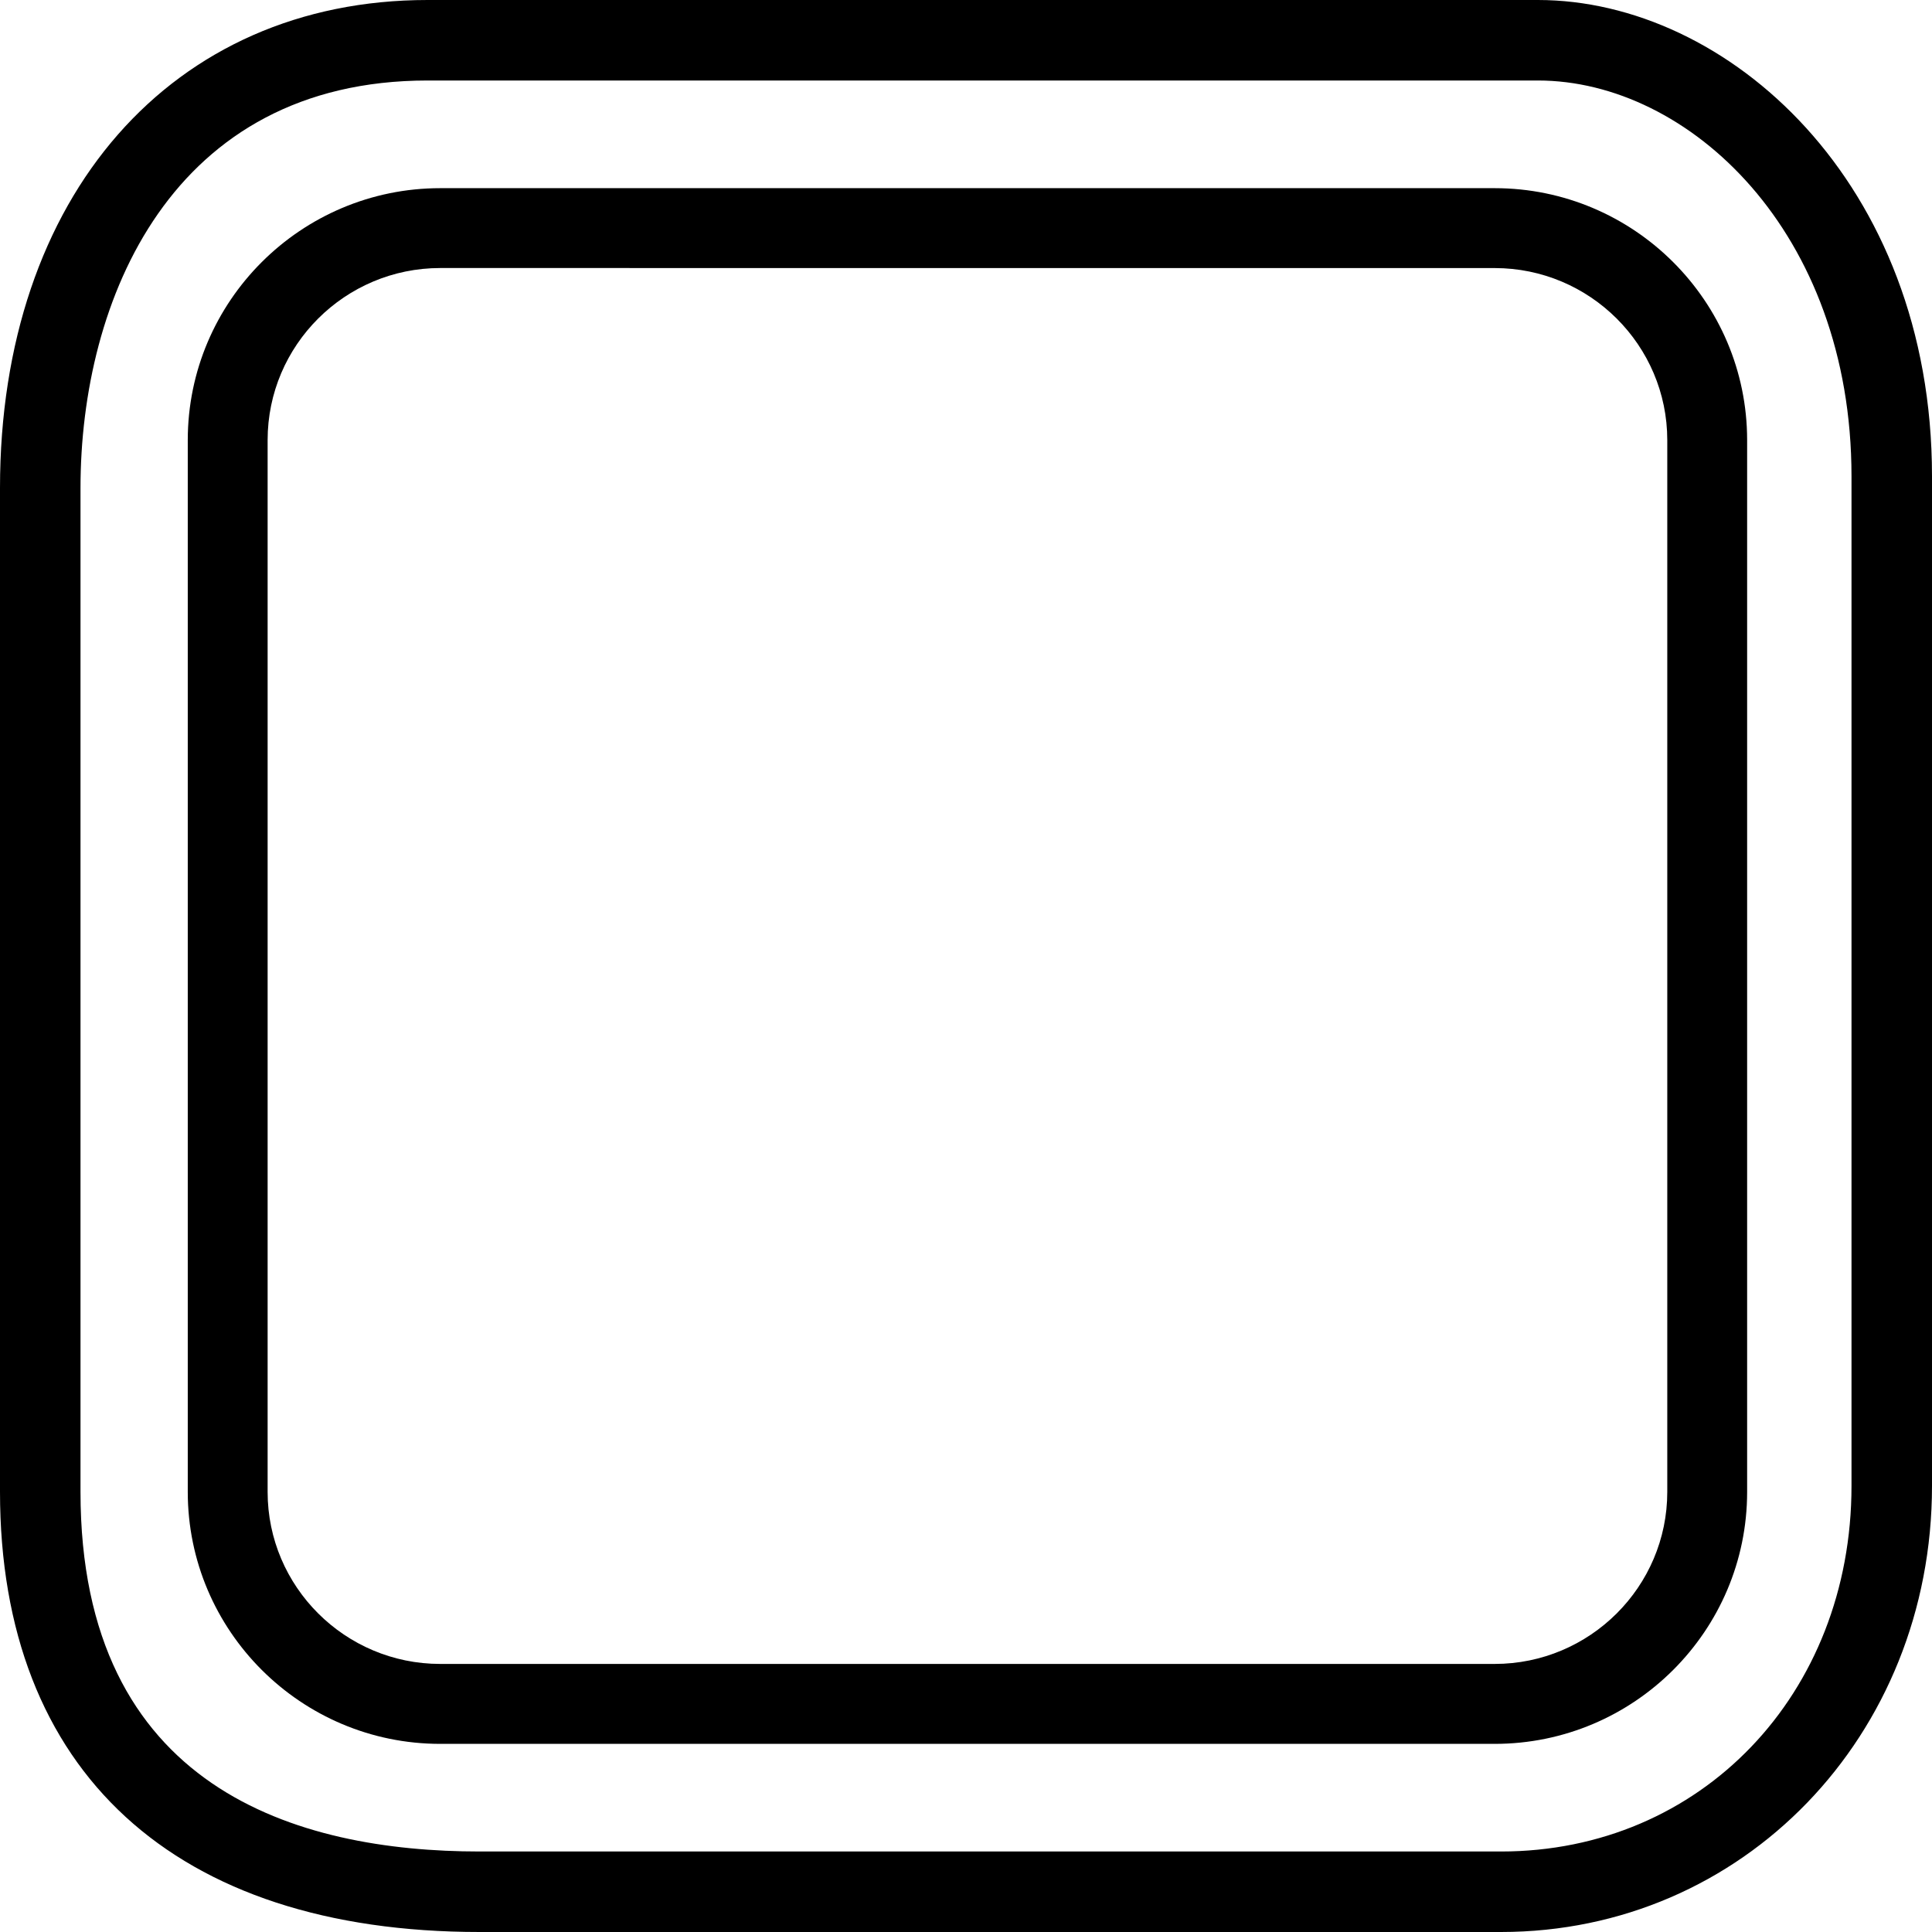 <?xml version="1.0" encoding="UTF-8"?>
<svg width="48px" height="48px" viewBox="0 0 48 48" version="1.1" xmlns="http://www.w3.org/2000/svg" xmlns:xlink="http://www.w3.org/1999/xlink">
    <!-- Generator: Sketch 46.2 (44496) - http://www.bohemiancoding.com/sketch -->
    <title>square_guard_2</title>
    <desc>Created with Sketch.</desc>
    <defs></defs>
    <g id="Page-1" stroke="none" stroke-width="1" fill="none" fill-rule="evenodd">
        <g id="square_guard_2" fill-rule="nonzero" fill="#000000">
            <path d="M37.292,48 L11.917,48 C4.344,48 0,44.014 0,37.062 L0,12.125 C0,4.873 4.27,0 10.625,0 L38.209,0 C42.918,0 48,4.524 48,11.834 L48,36.917 C48,43.132 43.296,48 37.292,48 Z M10.625,2 C4.259,2 2,7.454 2,12.125 L2,37.063 C2,44.449 7.393,46 11.917,46 L37.292,46 C42.256,46 46,42.095 46,36.917 L46,11.834 C46,5.76 41.956,2 38.209,2 L10.625,2 Z" id="Shape"></path>
            <path d="M37.135,43.326 L10.938,43.326 C7.479,43.326 4.665,40.517 4.665,37.066 L4.665,10.935 C4.665,7.483 7.479,4.675 10.938,4.675 L37.135,4.675 C40.593,4.675 43.407,7.483 43.407,10.935 L43.407,37.066 C43.407,40.52 40.593,43.326 37.135,43.326 Z M10.938,6.659 C8.573,6.659 6.649,8.577 6.649,10.934 L6.649,37.066 C6.649,39.422 8.573,41.34 10.938,41.34 L37.135,41.34 C39.499,41.34 41.423,39.422 41.423,37.066 L41.423,10.935 C41.423,8.578 39.499,6.66 37.135,6.66 L10.938,6.659 L10.938,6.659 Z" id="Shape"></path>
        </g>
    </g>
</svg>